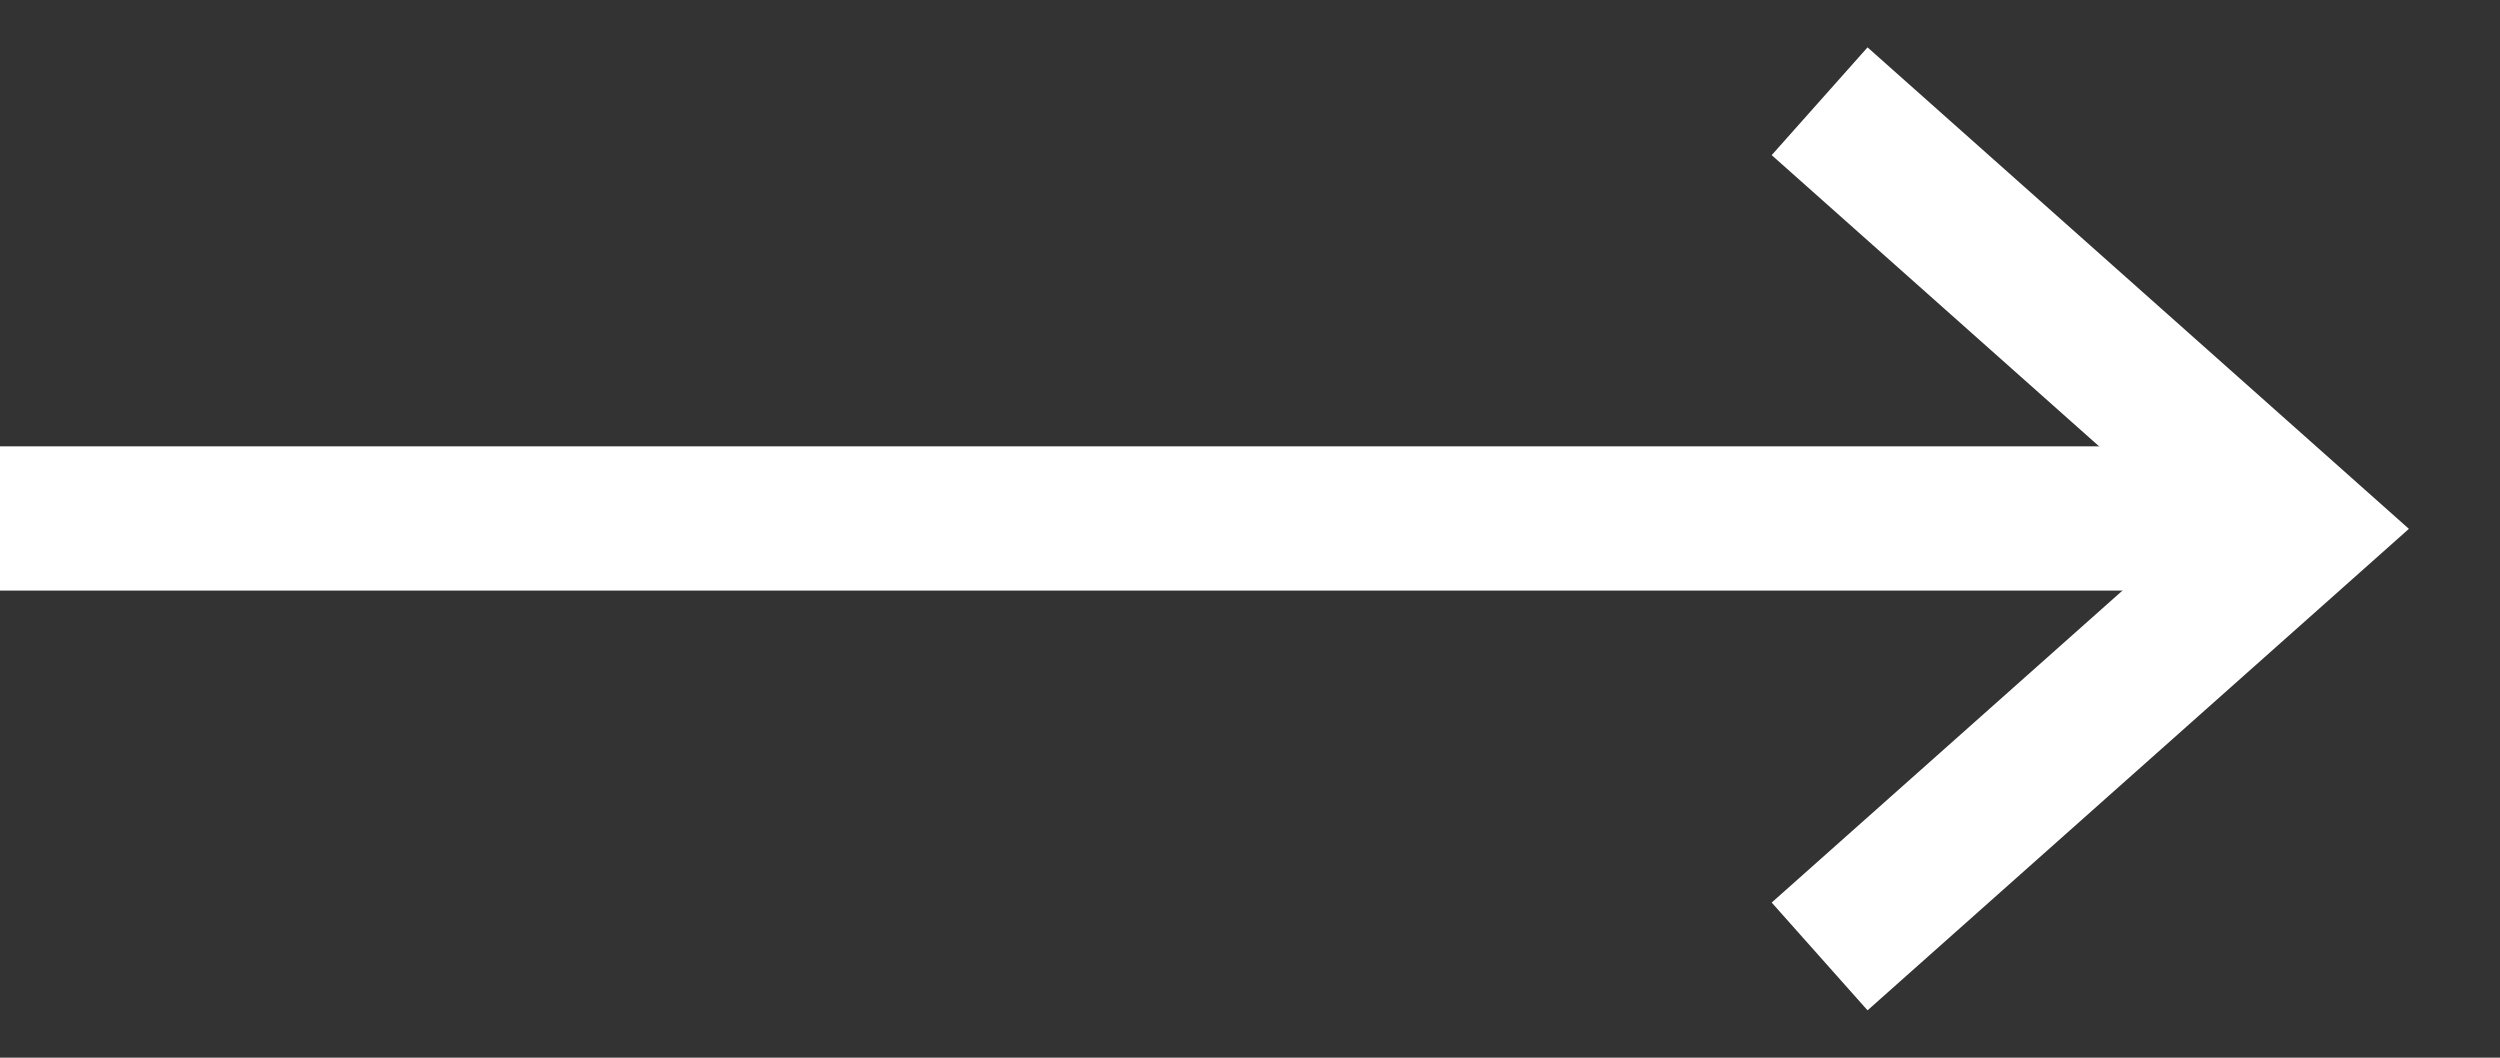 <?xml version="1.0" encoding="UTF-8"?>
<svg width="26px" height="11px" viewBox="0 0 26 11" version="1.1" xmlns="http://www.w3.org/2000/svg" xmlns:xlink="http://www.w3.org/1999/xlink">
    <rect x="0" y="0" width="26" height="11" fill="#333333" stroke="none"/>
    <title>Arrow</title>
    <g id="Symbols" stroke="none" stroke-width="1" fill="none" fill-rule="evenodd">
        <g id="Button/Primary/White" transform="translate(-198, -19)" stroke="#ffffff" stroke-width="1.5">
            <g id="Arrow" transform="translate(198, 20.053)">
                <line x1="23.25" y1="4.339" x2="0" y2="4.339" id="Stroke-1"></line>
                <path d="M18.924,8.894 L23.924,4.447 L18.924,0" id="Stroke-3"></path>
            </g>
        </g>
    </g>
</svg>